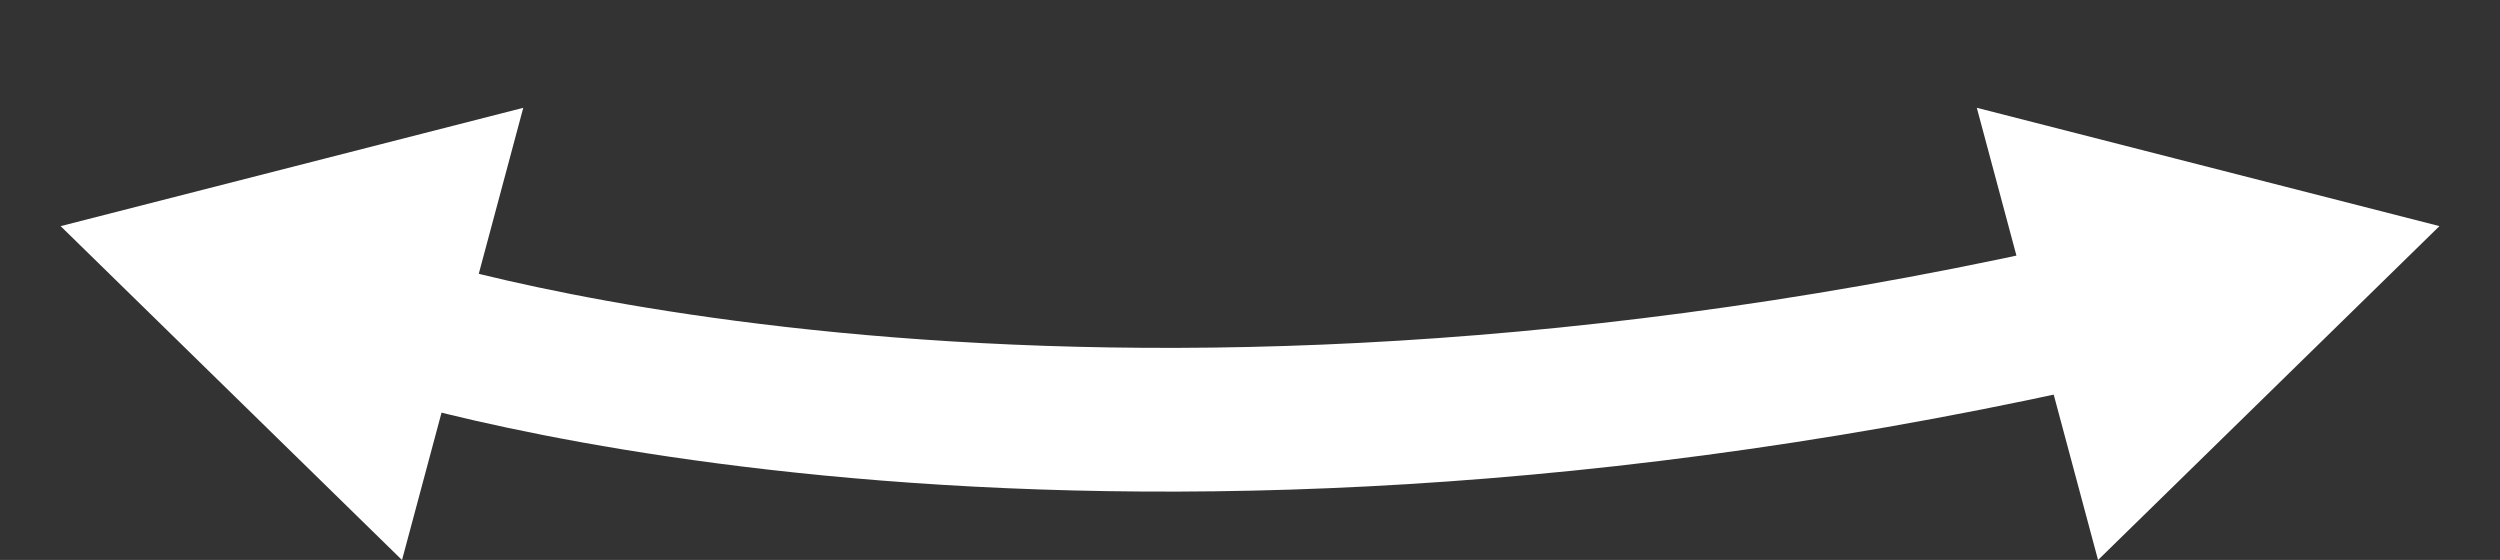 <svg id="Rotate_indicator" data-name="Rotate indicator" xmlns="http://www.w3.org/2000/svg" width="121.76" height="27.272" viewBox="0 0 121.76 27.272">
  <rect x="0" y="0" width="121.76" height="27.272" fill="#333333" stroke="none"/>
  <path id="Path_942" data-name="Path 942" d="M-2041.43,1089.044s32.032,11.058,82.367,0" transform="translate(2059.599 -1073.515)" fill="none" stroke="#fff" stroke-width="7"/>
  <path id="Polygon_1" data-name="Polygon 1" d="M11.4,0,22.8,20.269H0Z" transform="matrix(0.259, 0.966, -0.966, 0.259, 115.858, 0)" fill="#fff"/>
  <path id="Polygon_2" data-name="Polygon 2" d="M11.4,0,22.8,20.269H0Z" transform="matrix(0.259, -0.966, 0.966, 0.259, 0, 22.026)" fill="#fff"/>
</svg>
